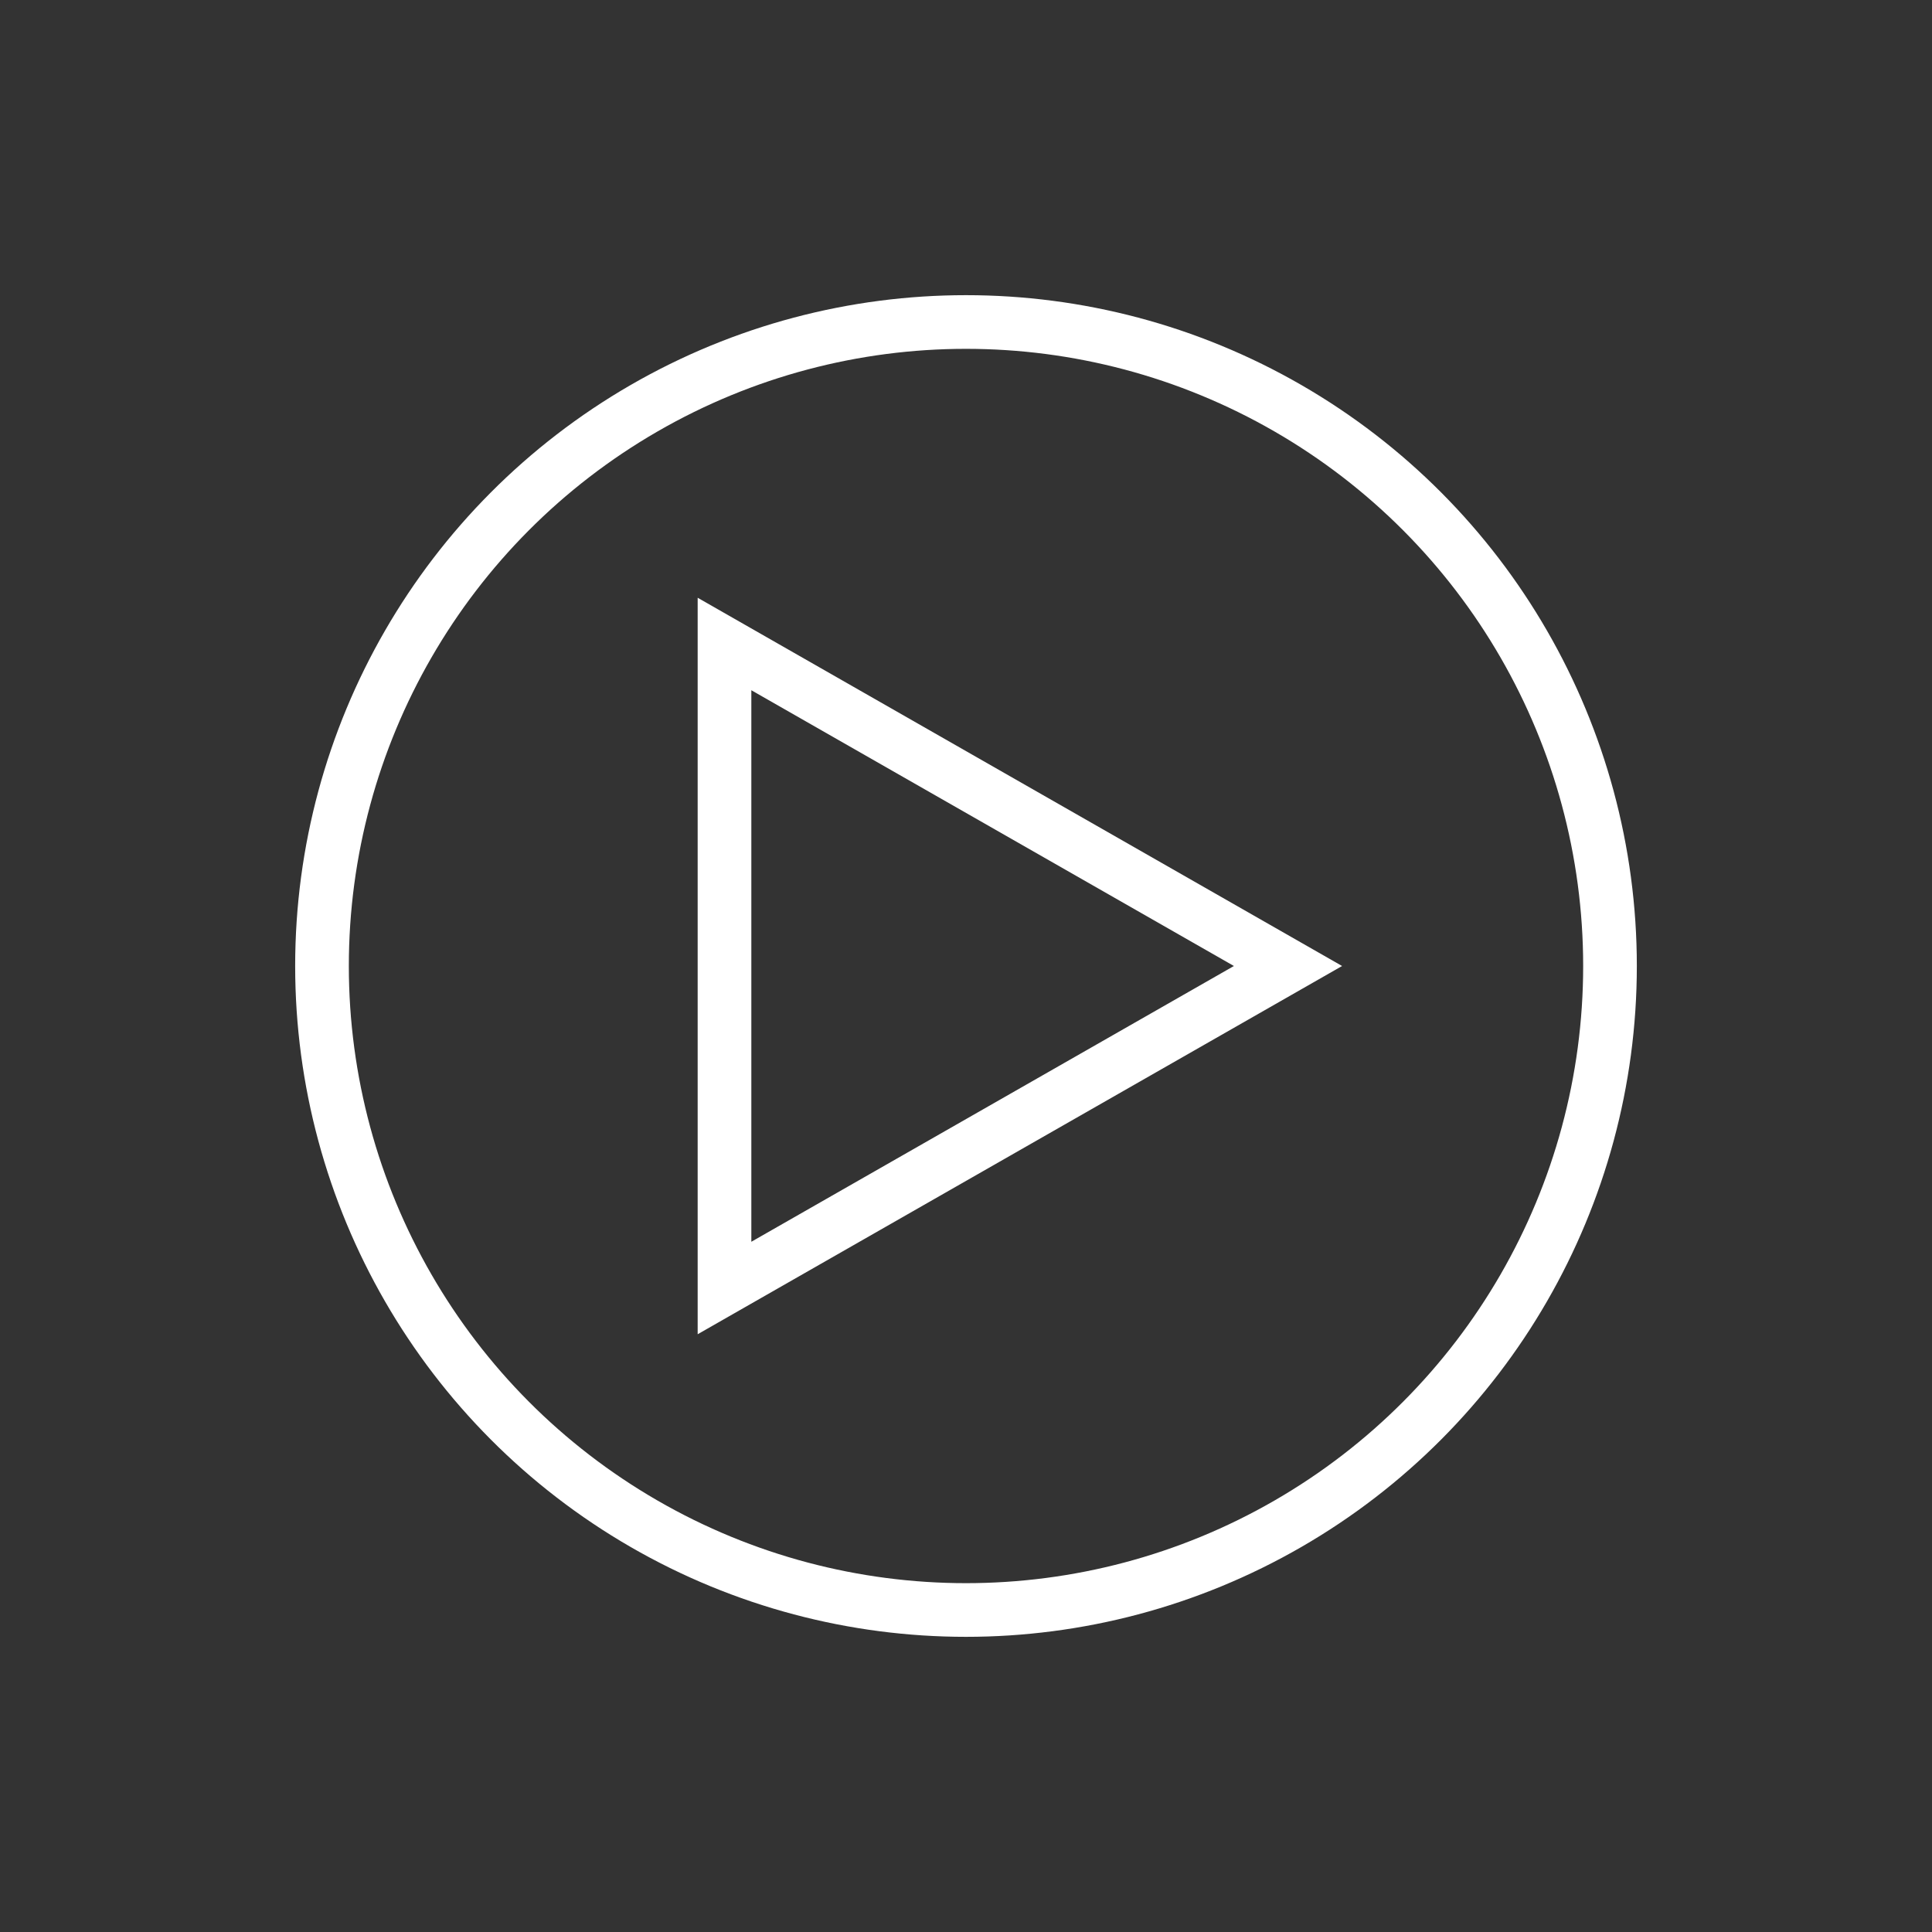 <?xml version="1.0" encoding="UTF-8"?>
<svg width="72px" height="72px" viewBox="0 0 72 72" version="1.1" xmlns="http://www.w3.org/2000/svg" xmlns:xlink="http://www.w3.org/1999/xlink">
    <rect x="0" y="0" width="72" height="72" fill="#333333" stroke="none"/>
    <title>Transition Play Key</title>
    <g id="Transition-Play-Key" stroke="#FFFFFF" stroke-width="2" fill="none" fill-rule="evenodd" transform="translate(0, -6)">
        <!-- Äußerer Kreis -->
        <circle cx="36" cy="42" r="24" />
        <!-- Play-Symbol -->
        <path d="M27 30L27 54L48 42L27 30Z" />
    </g>
</svg>
